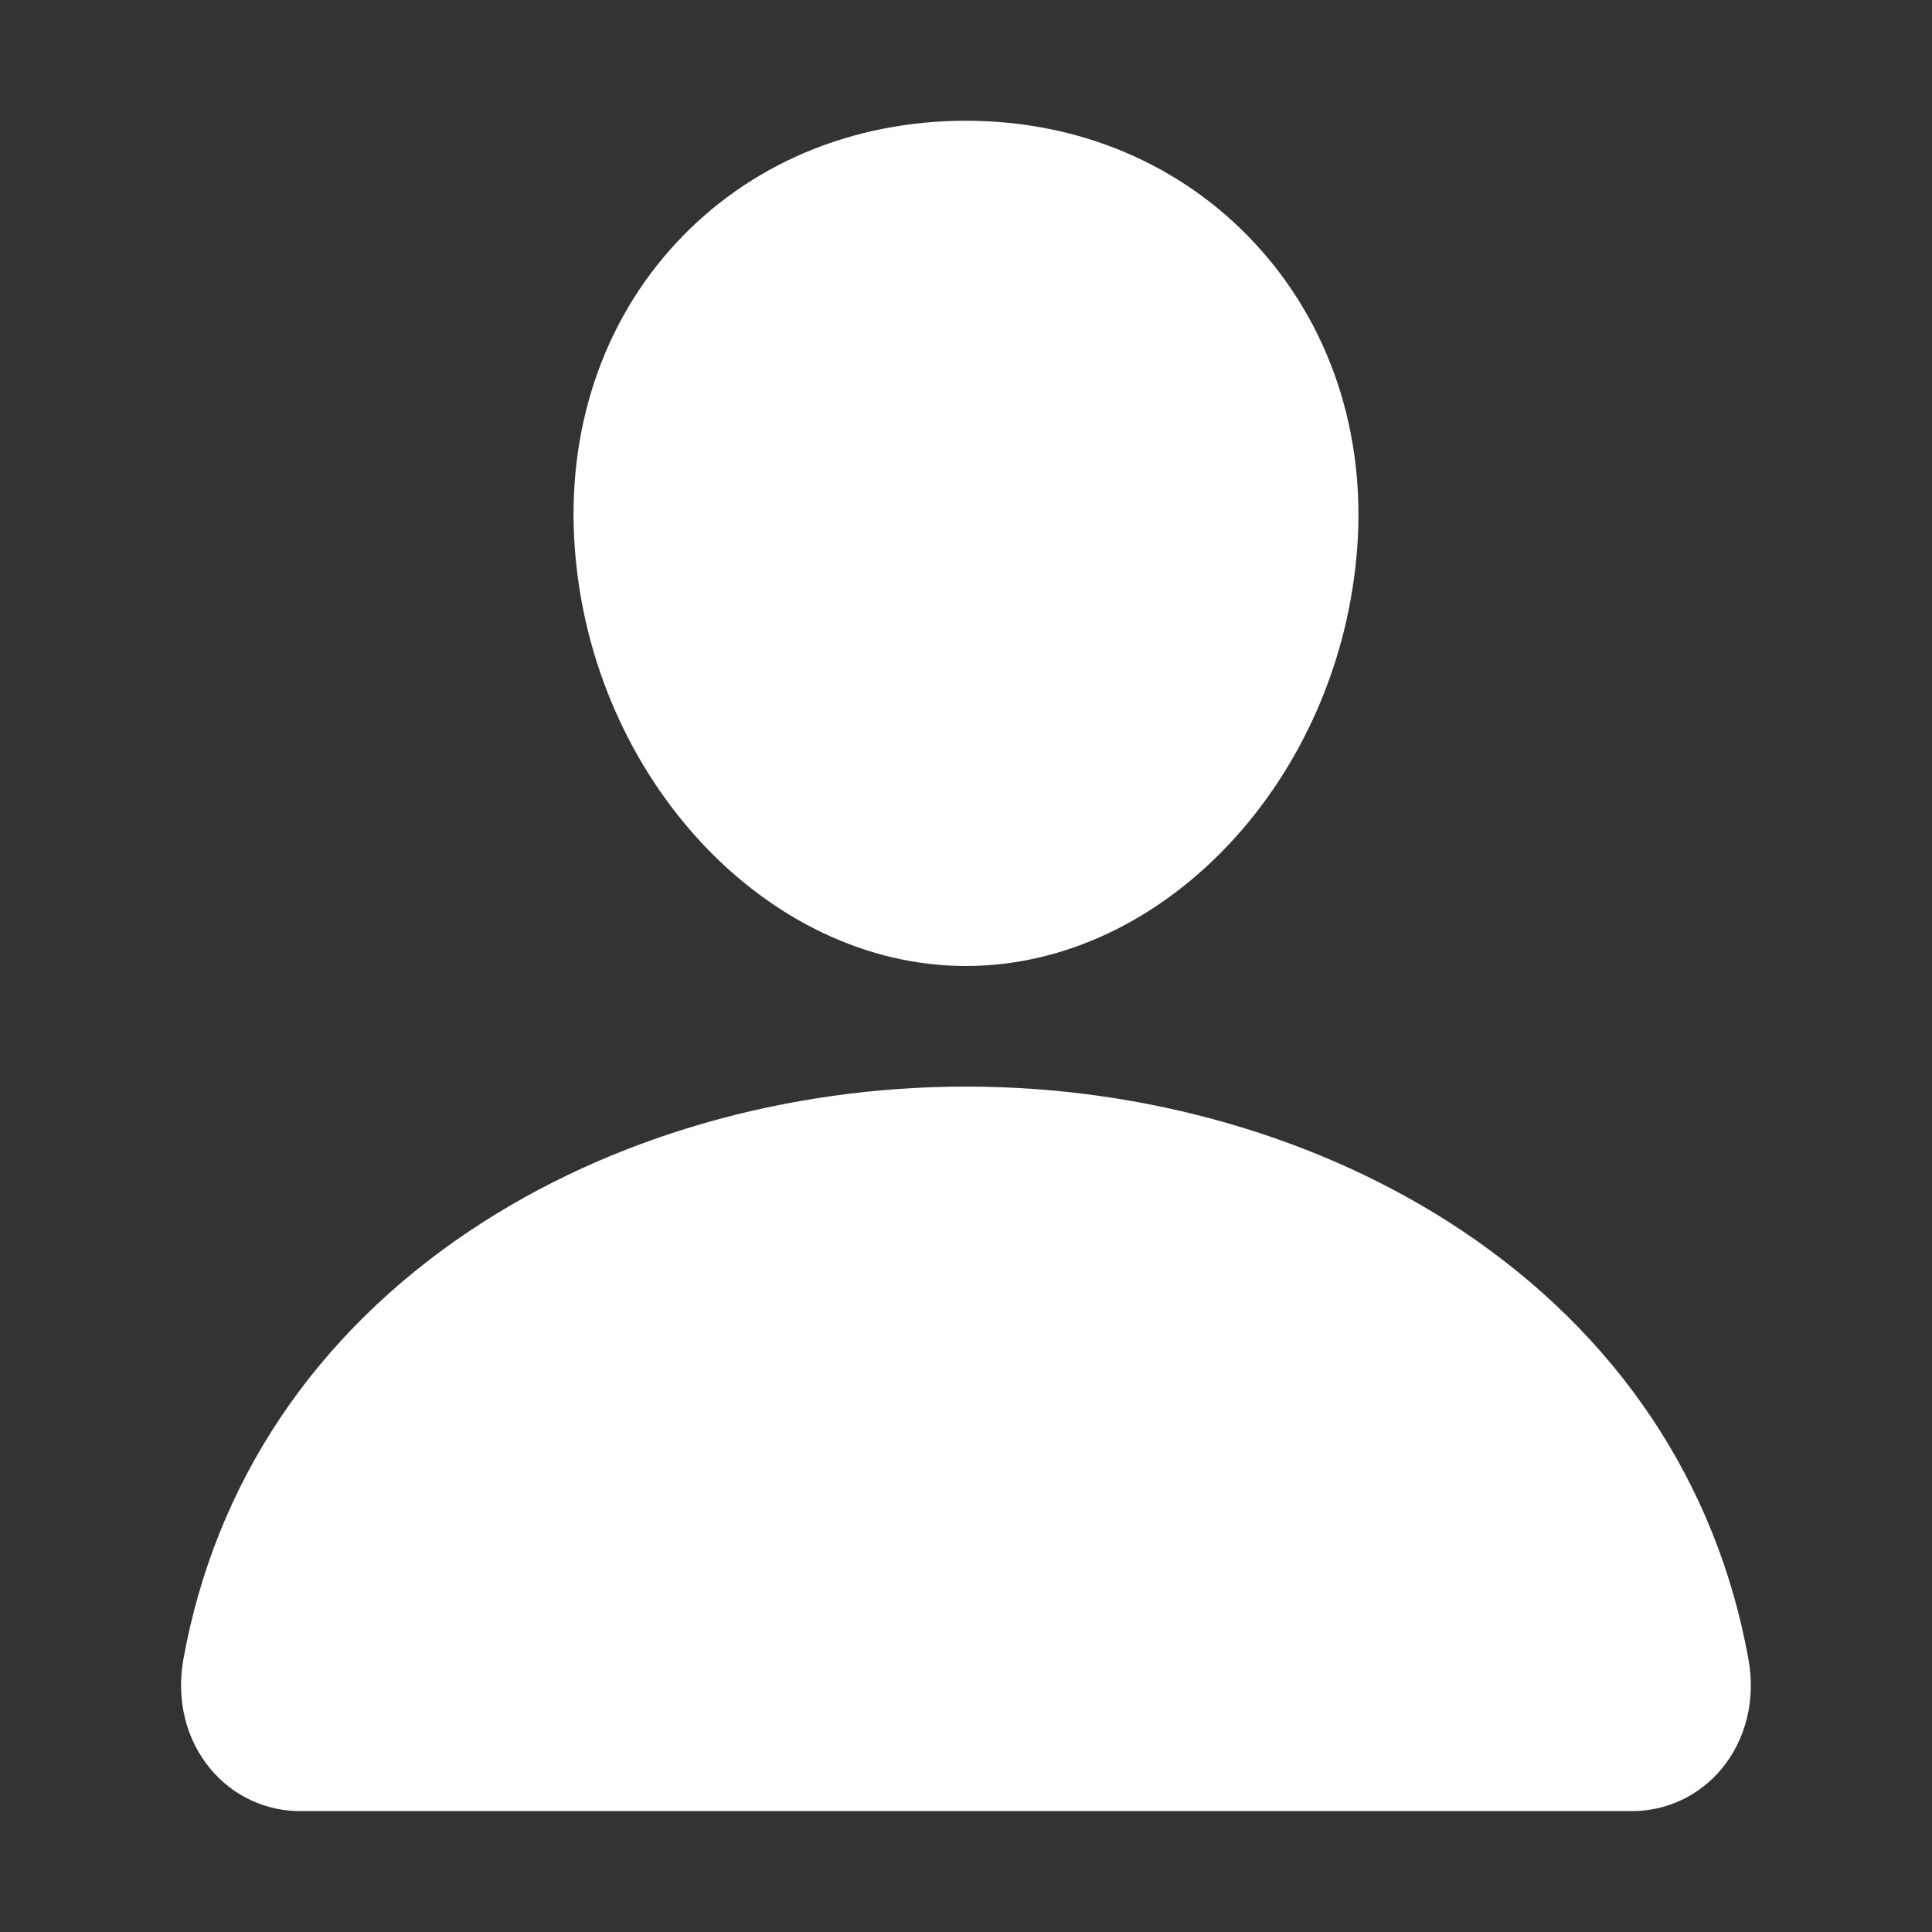 <svg width="12" height="12" viewBox="0 0 12 12" fill="none" xmlns="http://www.w3.org/2000/svg">
<rect x="0" y="0" width="12" height="12" fill="#333333" stroke="none"/>
<g clip-path="url(#clip0_15_4642)">
<path d="M7.796 1.513C7.34 1.021 6.703 0.75 6 0.75C5.293 0.75 4.654 1.019 4.2 1.509C3.741 2.003 3.517 2.676 3.57 3.402C3.674 4.834 4.764 6 6 6C7.236 6 8.324 4.835 8.43 3.402C8.483 2.683 8.258 2.012 7.796 1.513Z" fill="white"/>
<path d="M10.125 11.249H1.875C1.767 11.251 1.66 11.228 1.562 11.183C1.464 11.138 1.377 11.071 1.308 10.988C1.155 10.806 1.094 10.558 1.139 10.306C1.337 9.209 1.955 8.287 2.925 7.64C3.787 7.065 4.879 6.749 6 6.749C7.121 6.749 8.213 7.066 9.075 7.64C10.045 8.287 10.662 9.209 10.86 10.306C10.906 10.557 10.844 10.806 10.692 10.988C10.623 11.071 10.536 11.138 10.438 11.183C10.34 11.228 10.233 11.251 10.125 11.249Z" fill="white"/>
</g>
<defs>
<clipPath id="clip0_15_4642">
<rect width="12" height="12" fill="white"/>
</clipPath>
</defs>
</svg>
